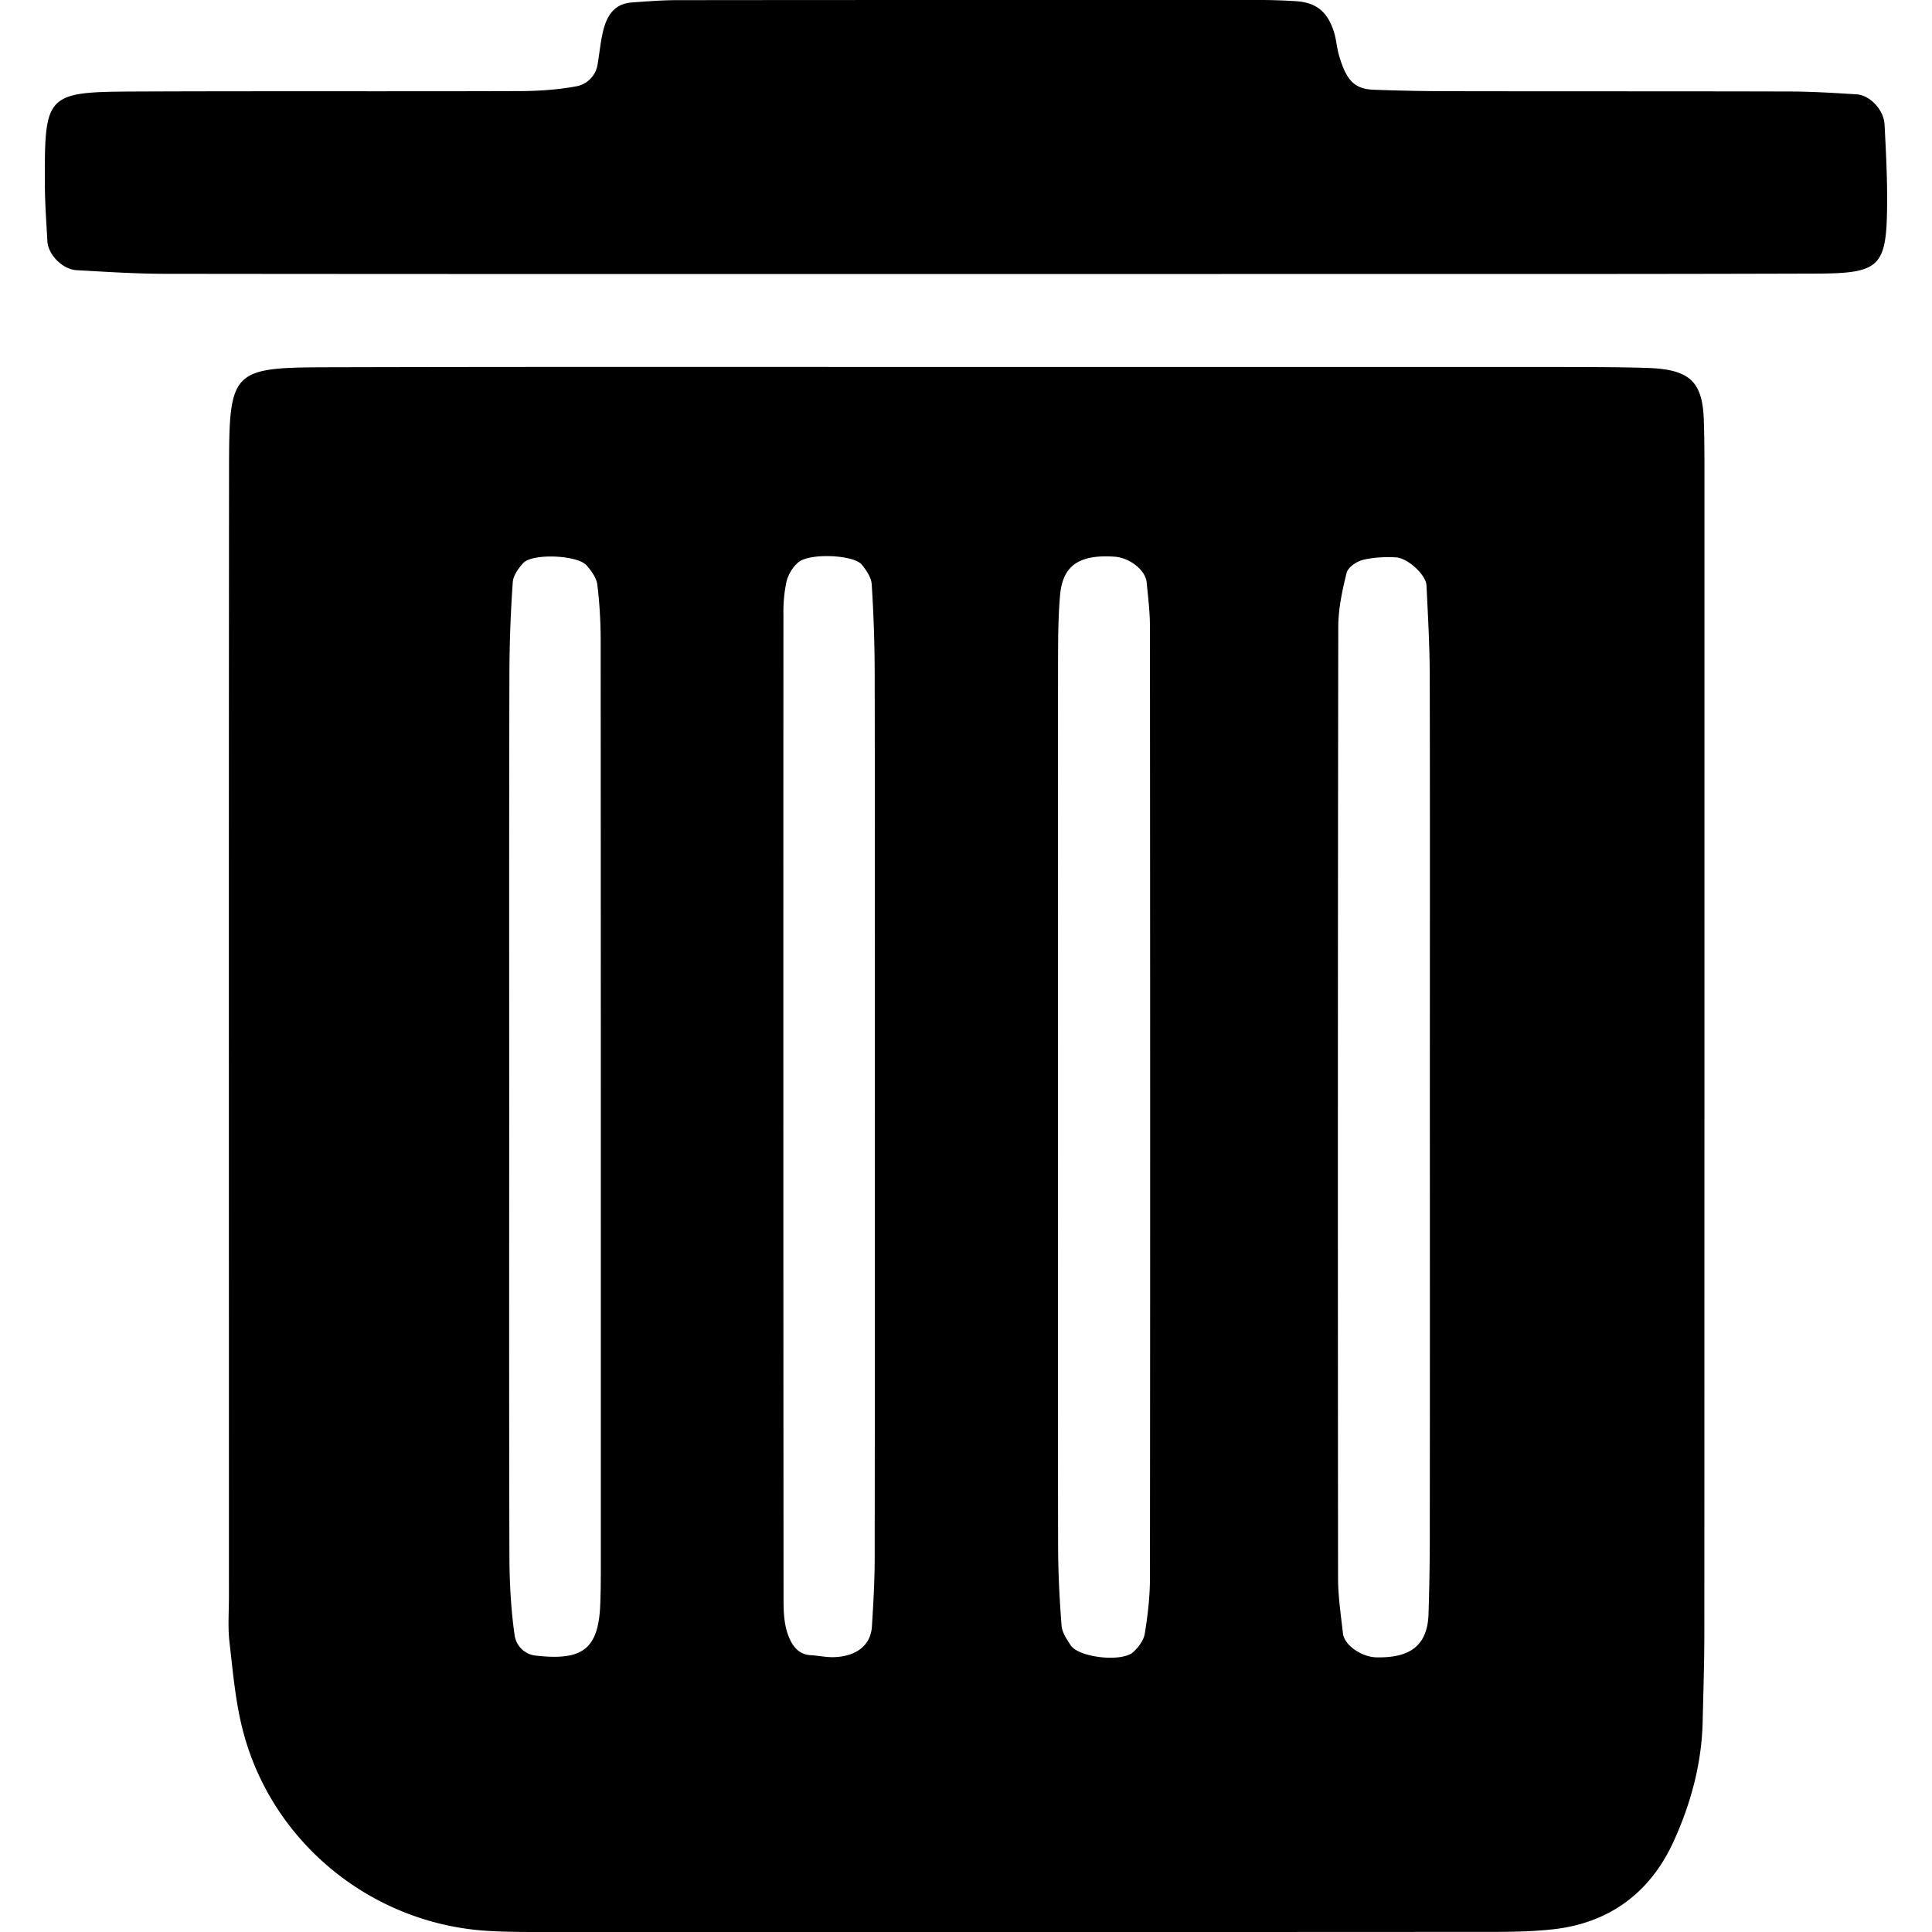 <svg xmlns="http://www.w3.org/2000/svg" width="64" height="64" viewBox="0 0 34.522 36.204"><path d="M17.411 6.877H28.35c.562.002 1.123 0 1.683.018.79.027 1.03.254 1.054.977.014.42.012.842.012 1.262 0 7.152 0 14.307-.002 21.459 0 .561-.019 1.121-.032 1.684-.02.783-.225 1.531-.545 2.232-.438.961-1.21 1.533-2.272 1.646-.486.053-.979.047-1.47.047-5.751.004-11.501.002-17.252.002-.42 0-.842.004-1.261-.023-2.16-.145-4.015-1.662-4.555-3.754-.14-.539-.187-1.104-.251-1.658-.032-.275-.01-.561-.01-.84 0-7.014-.004-14.025.002-21.039.001-1.992.013-2.004 1.968-2.008 3.998-.01 7.995-.005 11.992-.005zM8.701 20.77c0 2.797-.004 5.596.004 8.395.002.486.027.979.095 1.459a.447.447 0 0 0 .412.402c.875.098 1.167-.133 1.196-.98.008-.211.01-.42.01-.631 0-5.805.001-11.611-.003-17.418 0-.348-.021-.699-.063-1.045-.017-.125-.112-.256-.201-.357-.175-.197-1.021-.229-1.188-.043-.09.1-.187.234-.195.357a25.367 25.367 0 0 0-.063 1.676c-.007 2.728-.004 5.457-.004 8.185zm6.851.049c0-2.73.003-5.463-.002-8.193a26.816 26.816 0 0 0-.056-1.678c-.008-.125-.099-.26-.184-.365-.151-.189-.987-.225-1.195-.043a.728.728 0 0 0-.216.35 2.743 2.743 0 0 0-.059.627c-.003 6.162-.002 12.324.002 18.486 0 .207.012.428.08.621.066.186.179.381.433.393.139.008.277.039.415.037.432-.008.706-.221.728-.574.026-.42.051-.838.052-1.258.004-2.802.002-5.602.002-8.403zm10.401.002c0-2.727.004-5.451-.002-8.178-.002-.559-.034-1.115-.061-1.674-.01-.197-.349-.514-.578-.525-.205-.01-.42 0-.618.049-.116.029-.274.139-.3.24-.083.332-.156.676-.157 1.016-.009 5.939-.009 11.881-.004 17.82 0 .348.053.695.092 1.041.024.217.345.439.621.447.647.016.96-.229.982-.803a46.88 46.88 0 0 0 .024-1.678c.003-2.583.002-5.169.001-7.755zm-6.968-.211c0 2.797-.003 5.594.002 8.389.002.488.027.979.065 1.465.01.127.097.256.172.369.152.227.952.32 1.169.127.1-.09.197-.221.218-.346.056-.344.097-.693.097-1.039.006-5.943.004-11.887 0-17.83 0-.277-.035-.557-.062-.834-.021-.227-.317-.459-.599-.479-.77-.055-.984.256-1.025.74-.035.416-.035.838-.036 1.258-.003 2.725-.001 5.453-.001 8.18zM17.209 5.135c-4.979 0-9.959.002-14.938-.004-.559 0-1.118-.037-1.677-.068-.265-.016-.532-.289-.547-.541C.028 4.174.002 3.823 0 3.473c-.007-1.732.007-1.752 1.746-1.758 2.385-.01 4.77 0 7.153-.008.35-.001.703-.025 1.045-.087a.495.495 0 0 0 .413-.41c.035-.207.054-.416.102-.621.085-.355.253-.521.543-.543.279-.02.56-.043.839-.043C15.487-.001 19.134 0 22.781 0c.21 0 .421.008.631.02.406.02.623.189.748.592.041.135.049.277.087.412.14.486.292.645.662.658.491.018.981.027 1.471.027 2.104.004 4.208 0 6.312.006.42 0 .841.027 1.26.053.25.016.509.293.522.566.025.49.051.98.048 1.469-.008 1.193-.12 1.32-1.323 1.324-3.927.012-7.854.006-11.782.008h-4.208z" fill-rule="evenodd" clip-rule="evenodd"/></svg>